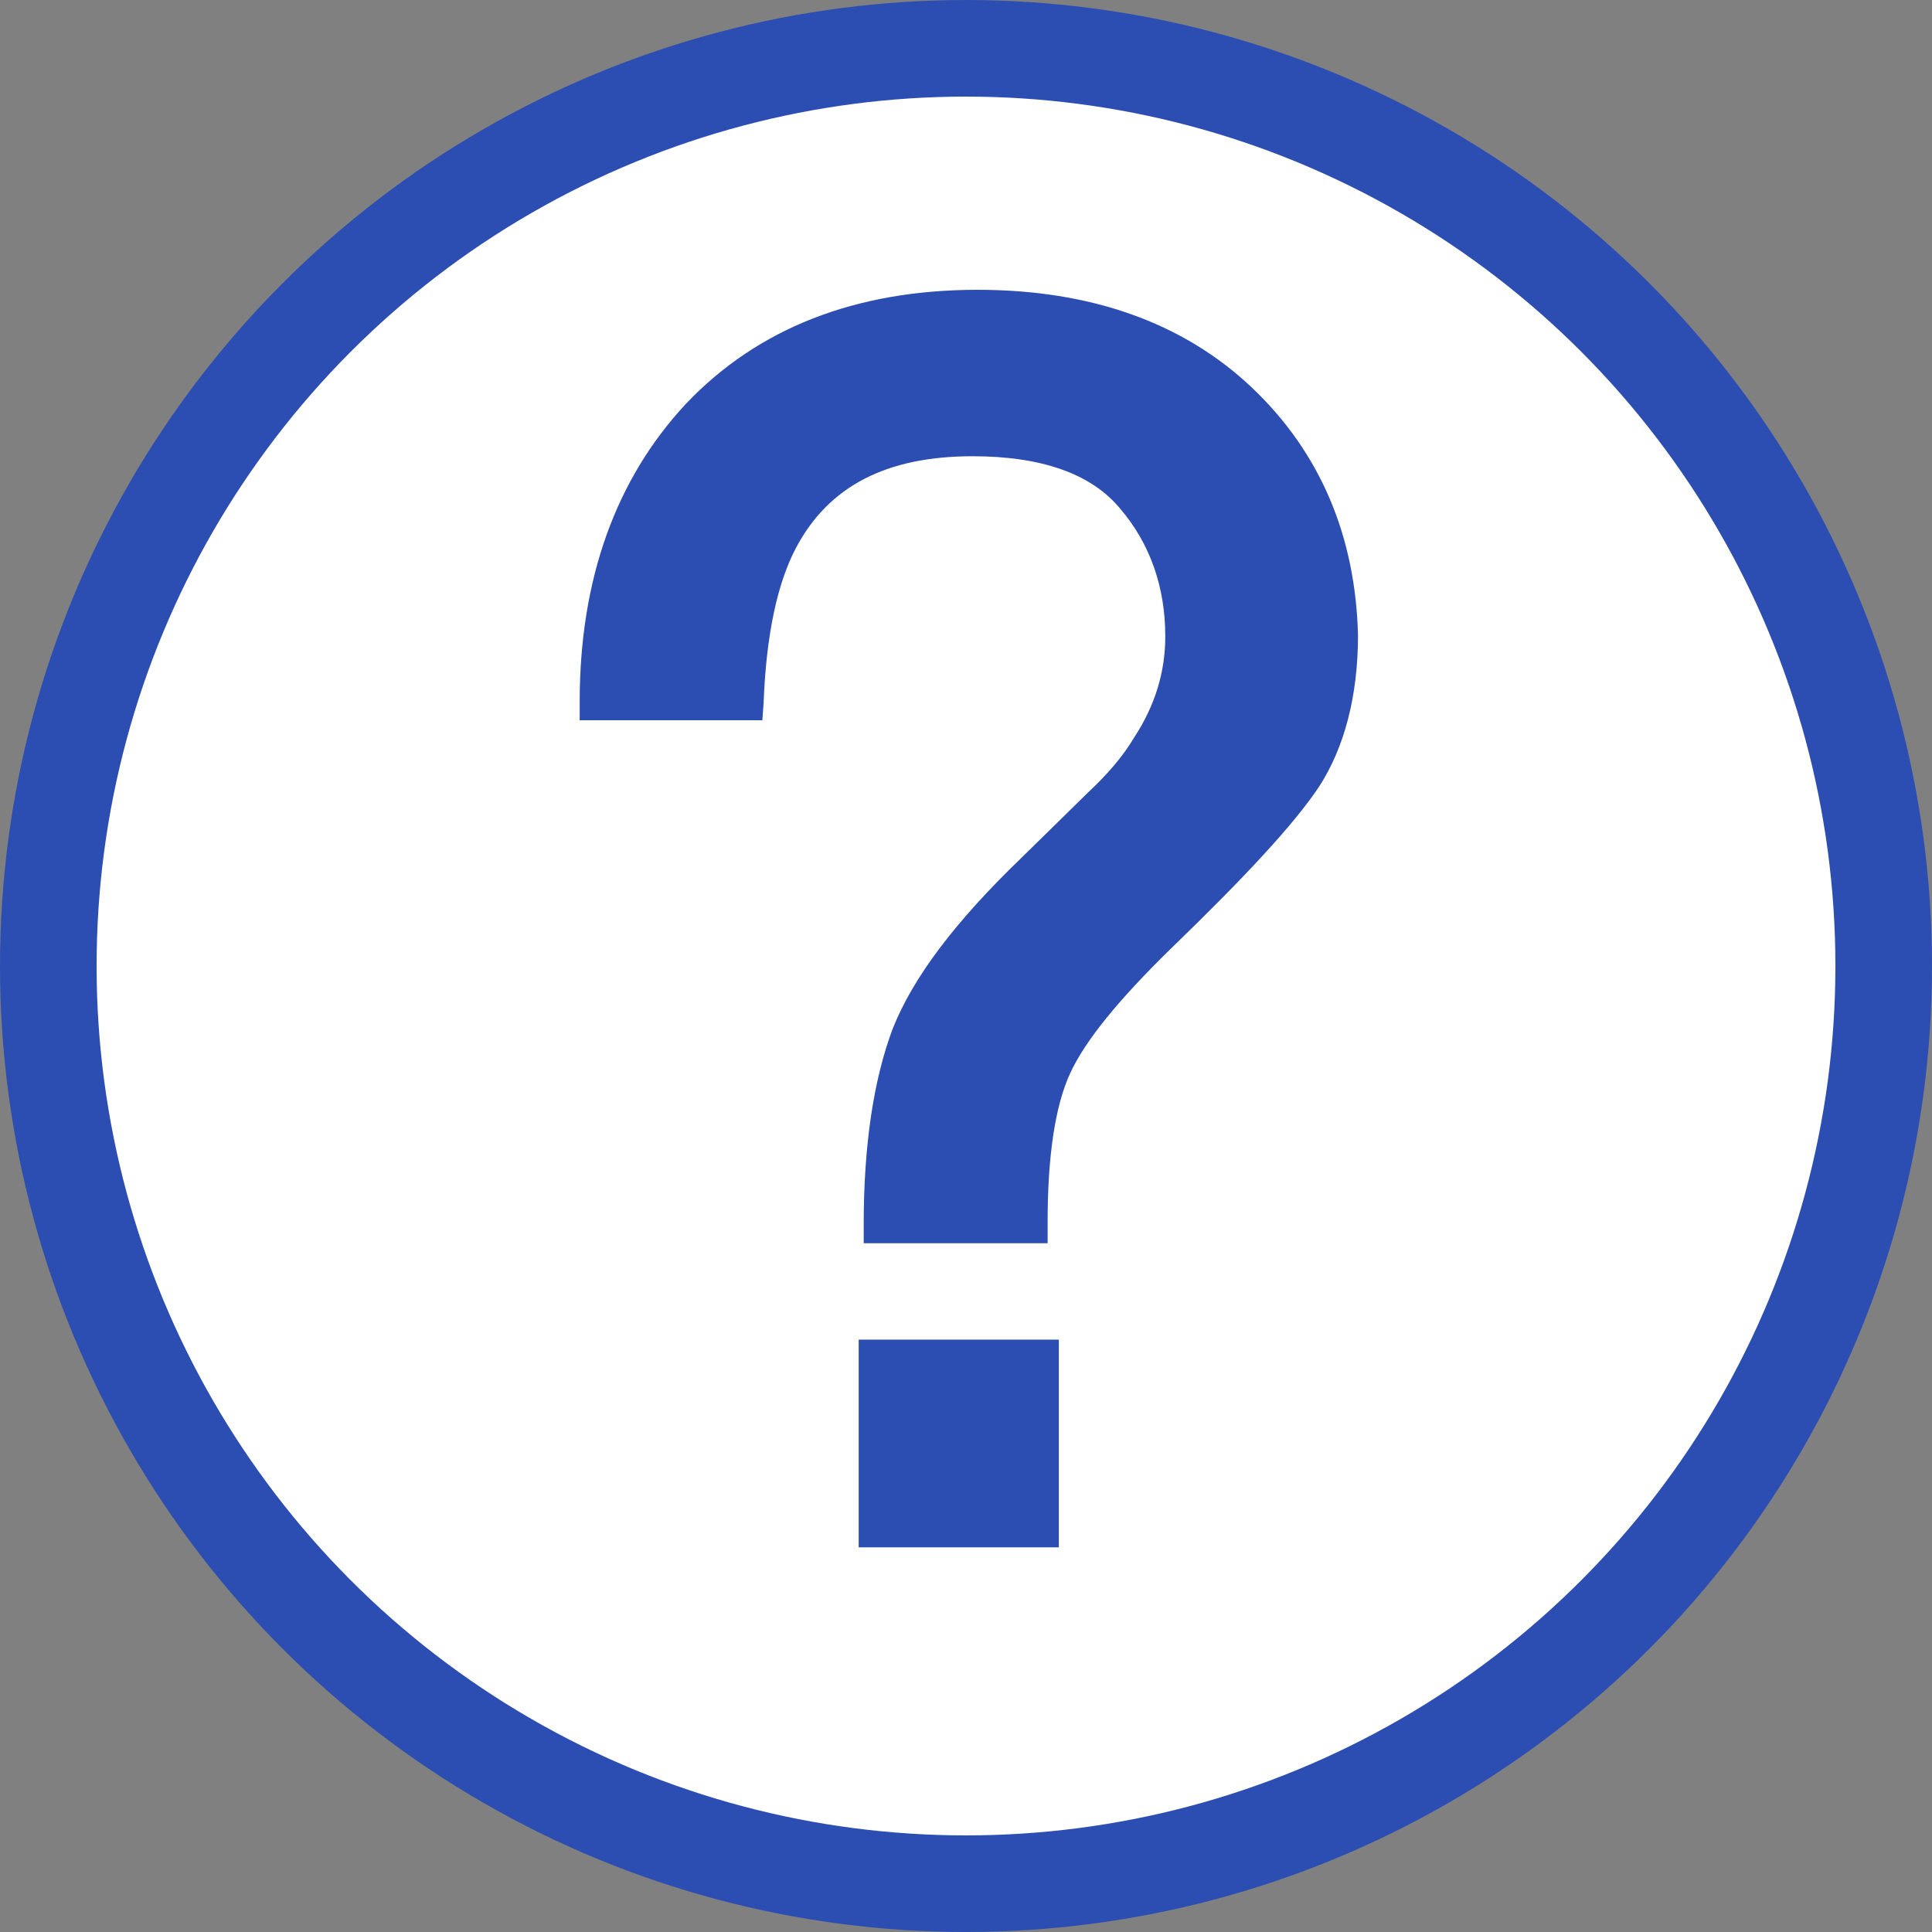 <svg width="20" height="20" viewBox="0 0 20 20" fill="none" xmlns="http://www.w3.org/2000/svg">
<rect x="0" y="0" width="20" height="20" fill="#808080" stroke="none"/>
<circle cx="10" cy="10" r="9.5" fill="white" stroke="#2C4EB2"/>
<path d="M10.961 13.868H8.889V16.018H10.961V13.868Z" fill="#2C4EB2"/>
<path d="M12.957 4.01C12.245 3.337 11.286 3 10.12 3C8.851 3 7.84 3.402 7.102 4.179C6.377 4.956 6.001 5.992 6.001 7.262V7.456H7.892L7.905 7.275C7.931 6.575 8.048 6.031 8.242 5.668C8.579 5.034 9.175 4.723 10.068 4.723C10.781 4.723 11.299 4.904 11.597 5.267C11.908 5.63 12.063 6.083 12.063 6.588C12.063 6.951 11.96 7.301 11.739 7.637C11.623 7.832 11.467 8.013 11.26 8.207L10.573 8.881C9.887 9.541 9.447 10.124 9.239 10.655C9.045 11.174 8.941 11.847 8.941 12.676V12.87H10.845V12.65C10.845 11.964 10.923 11.446 11.079 11.109C11.234 10.772 11.584 10.345 12.115 9.826C12.892 9.075 13.397 8.531 13.656 8.142C13.915 7.741 14.058 7.21 14.058 6.575C14.032 5.552 13.669 4.684 12.957 4.01Z" fill="#2C4EB2"/>
</svg>
